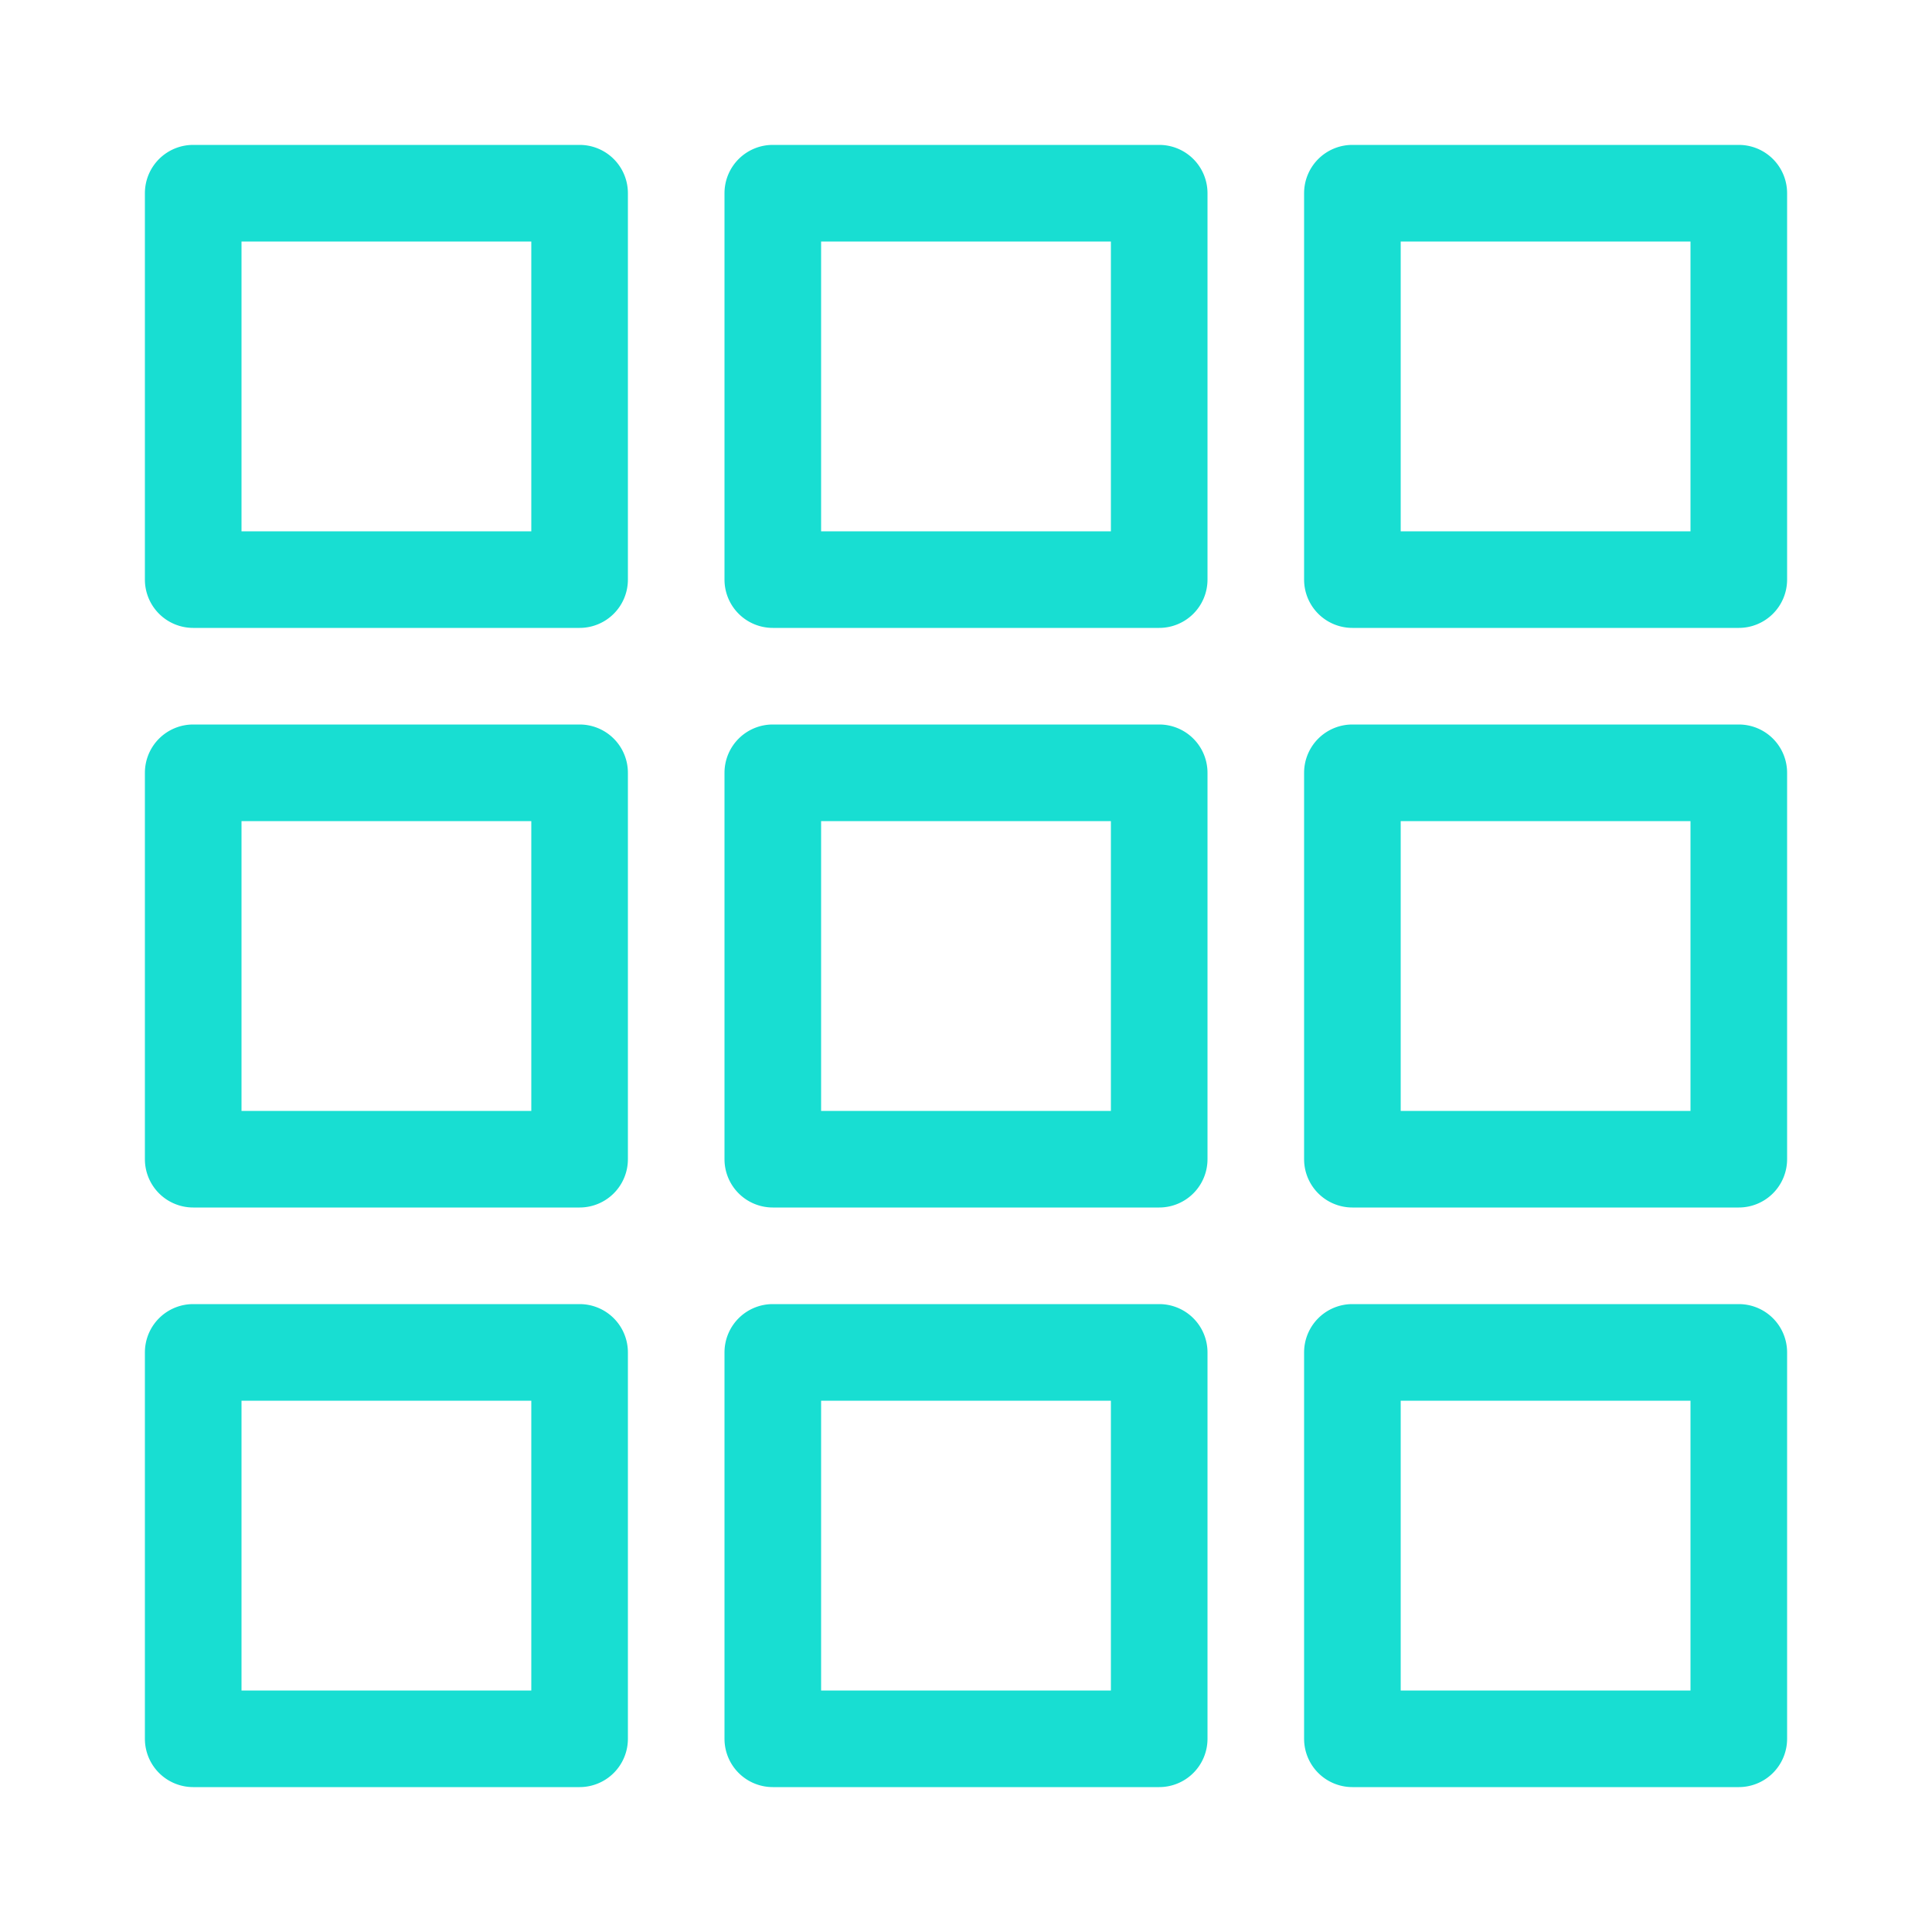 <svg xmlns:dc="http://purl.org/dc/elements/1.1/" xmlns:cc="http://creativecommons.org/ns#" xmlns:rdf="http://www.w3.org/1999/02/22-rdf-syntax-ns#" xmlns:svg="http://www.w3.org/2000/svg" xmlns="http://www.w3.org/2000/svg" version="1.1" viewBox="0 0 100 100" x="0px" y="0px"><g transform="translate(0,-952.362)"><path style="color:#18ded2;font-style:normal;font-variant:normal;font-weight:normal;font-stretch:normal;font-size:medium;line-height:normal;font-family:sans-serif;text-indent:0;text-align:start;text-decoration:none;text-decoration-line:none;text-decoration-style:solid;text-decoration-color:#18ded2;letter-spacing:normal;word-spacing:normal;text-transform:none;direction:ltr;block-progression:tb;writing-mode:lr-tb;baseline-shift:baseline;text-anchor:start;white-space:normal;clip-rule:nonzero;display:inline;overflow:visible;visibility:visible;opacity:1;isolation:auto;mix-blend-mode:normal;color-interpolation:sRGB;color-interpolation-filters:linearRGB;solid-color:#18ded2;solid-opacity:1;fill:#18ded2;fill-opacity:1;fill-rule:evenodd;stroke:none;stroke-width:5;stroke-linecap:round;stroke-linejoin:round;stroke-miterlimit:4;stroke-dasharray:none;stroke-dashoffset:0;stroke-opacity:1;marker:none;color-rendering:auto;image-rendering:auto;shape-rendering:auto;text-rendering:auto;enable-background:accumulate" d="m 10,959.862 a 2.5,2.5 0 0 0 -2.5,2.5 l 0,20 a 2.5,2.5 0 0 0 2.5,2.5 l 20,0 a 2.5,2.5 0 0 0 2.5,-2.5 l 0,-20 a 2.5,2.5 0 0 0 -2.5,-2.5 l -20,0 z m 30,0 a 2.5,2.5 0 0 0 -2.5,2.5 l 0,20 a 2.5,2.5 0 0 0 2.5,2.5 l 20,0 a 2.5,2.5 0 0 0 2.5,-2.5 l 0,-20 a 2.5,2.5 0 0 0 -2.5,-2.5 l -20,0 z m 30,0 a 2.5,2.5 0 0 0 -2.5,2.5 l 0,20 a 2.5,2.5 0 0 0 2.5,2.5 l 20,0 a 2.5,2.5 0 0 0 2.5,-2.5 l 0,-20 a 2.5,2.5 0 0 0 -2.5,-2.5 l -20,0 z m -57.5,5 15,0 0,15 -15,0 0,-15 z m 30,0 15,0 0,15 -15,0 0,-15 z m 30,0 15,0 0,15 -15,0 0,-15 z m -62.5,25 a 2.5,2.5 0 0 0 -2.5,2.5 l 0,20 a 2.5,2.5 0 0 0 2.5,2.5 l 20,0 a 2.5,2.5 0 0 0 2.5,-2.5 l 0,-20 A 2.5,2.5 0 0 0 30,989.862 l -20,0 z m 30,0 a 2.5,2.5 0 0 0 -2.5,2.5 l 0,20 a 2.5,2.5 0 0 0 2.5,2.5 l 20,0 a 2.5,2.5 0 0 0 2.5,-2.5 l 0,-20 A 2.5,2.5 0 0 0 60,989.862 l -20,0 z m 30,0 a 2.5,2.5 0 0 0 -2.5,2.5 l 0,20 a 2.5,2.5 0 0 0 2.5,2.5 l 20,0 a 2.5,2.5 0 0 0 2.5,-2.5 l 0,-20 A 2.5,2.5 0 0 0 90,989.862 l -20,0 z m -57.5,5 15,0 0,15 -15,0 0,-15 z m 30,0 15,0 0,15 -15,0 0,-15 z m 30,0 15,0 0,15 -15,0 0,-15 z M 10,1019.862 a 2.5,2.5 0 0 0 -2.5,2.5 l 0,20 a 2.5,2.5 0 0 0 2.5,2.5 l 20,0 a 2.5,2.5 0 0 0 2.5,-2.5 l 0,-20 a 2.5,2.5 0 0 0 -2.5,-2.5 l -20,0 z m 30,0 a 2.5,2.5 0 0 0 -2.5,2.5 l 0,20 a 2.5,2.5 0 0 0 2.5,2.5 l 20,0 a 2.5,2.5 0 0 0 2.5,-2.5 l 0,-20 a 2.5,2.5 0 0 0 -2.5,-2.5 l -20,0 z m 30,0 a 2.5,2.5 0 0 0 -2.5,2.5 l 0,20 a 2.5,2.5 0 0 0 2.5,2.5 l 20,0 a 2.5,2.5 0 0 0 2.5,-2.5 l 0,-20 a 2.5,2.5 0 0 0 -2.5,-2.5 l -20,0 z m -57.5,5 15,0 0,15 -15,0 0,-15 z m 30,0 15,0 0,15 -15,0 0,-15 z m 30,0 15,0 0,15 -15,0 0,-15 z"/></g></svg>